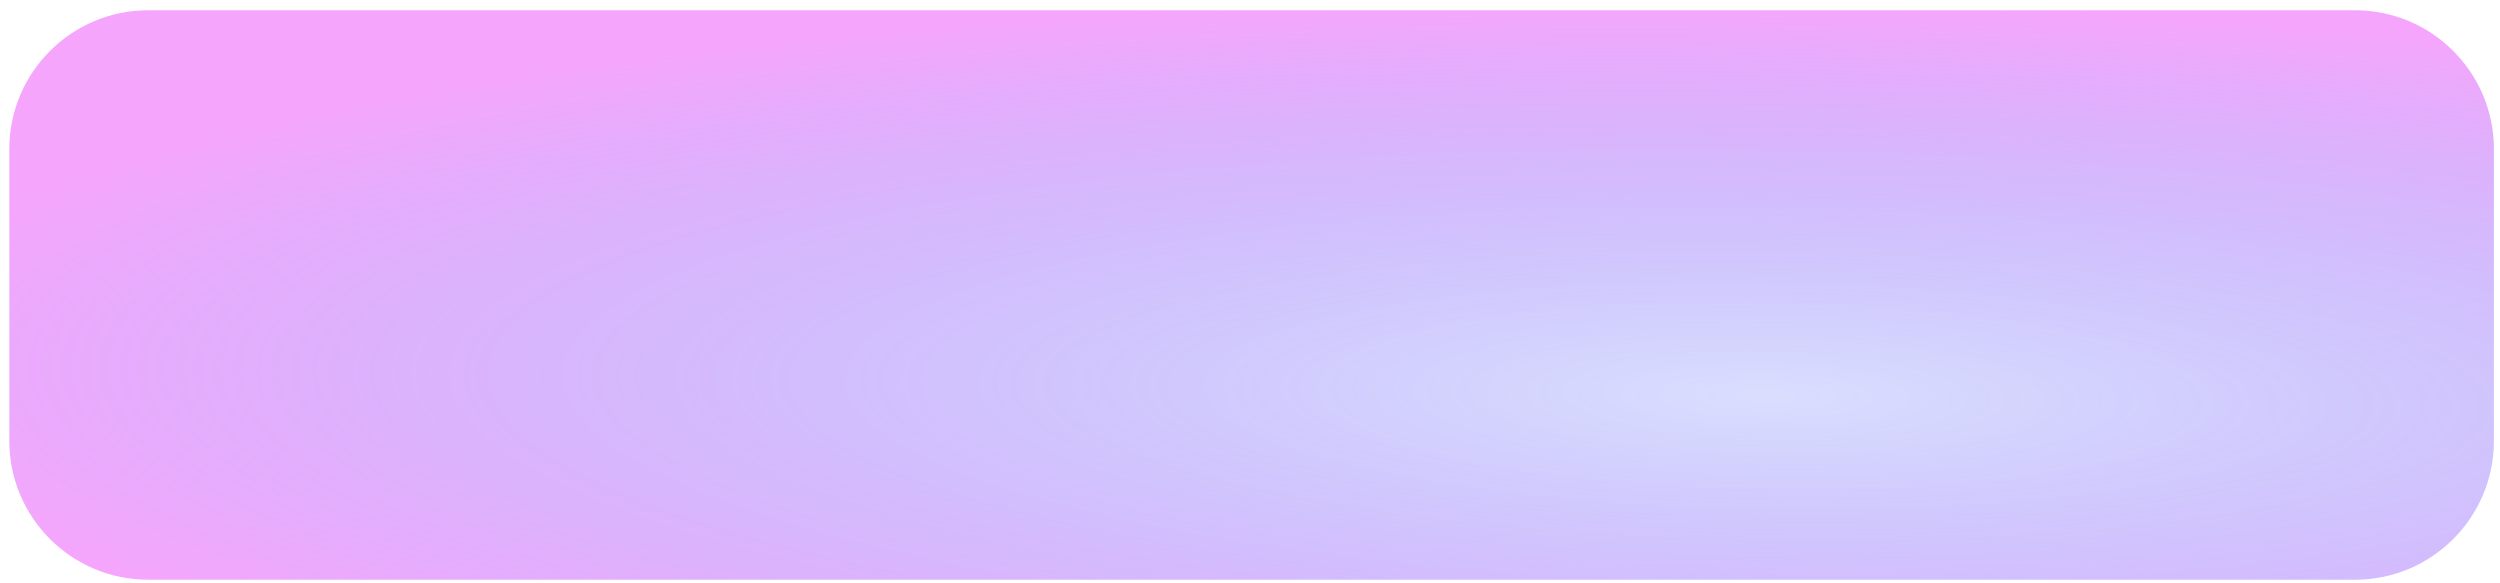 <svg width="180" height="42" viewBox="0 0 180 42" fill="none" xmlns="http://www.w3.org/2000/svg">
<path d="M0.67 10.739C0.67 5.216 5.147 0.739 10.67 0.739H169.562C175.085 0.739 179.562 5.216 179.562 10.739V31.739C179.562 37.262 175.085 41.739 169.562 41.739H10.67C5.147 41.739 0.67 37.262 0.67 31.739V10.739Z" fill="url(#paint0_radial_185_62)"/>
<defs>
<radialGradient id="paint0_radial_185_62" cx="0" cy="0" r="1" gradientUnits="userSpaceOnUse" gradientTransform="translate(127.271 28.499) rotate(1.056) scale(139.01 28.217)">
<stop stop-color="#1A30F9" stop-opacity="0.16"/>
<stop offset="1" stop-color="#ED60FA" stop-opacity="0.56"/>
</radialGradient>
</defs>
</svg>
